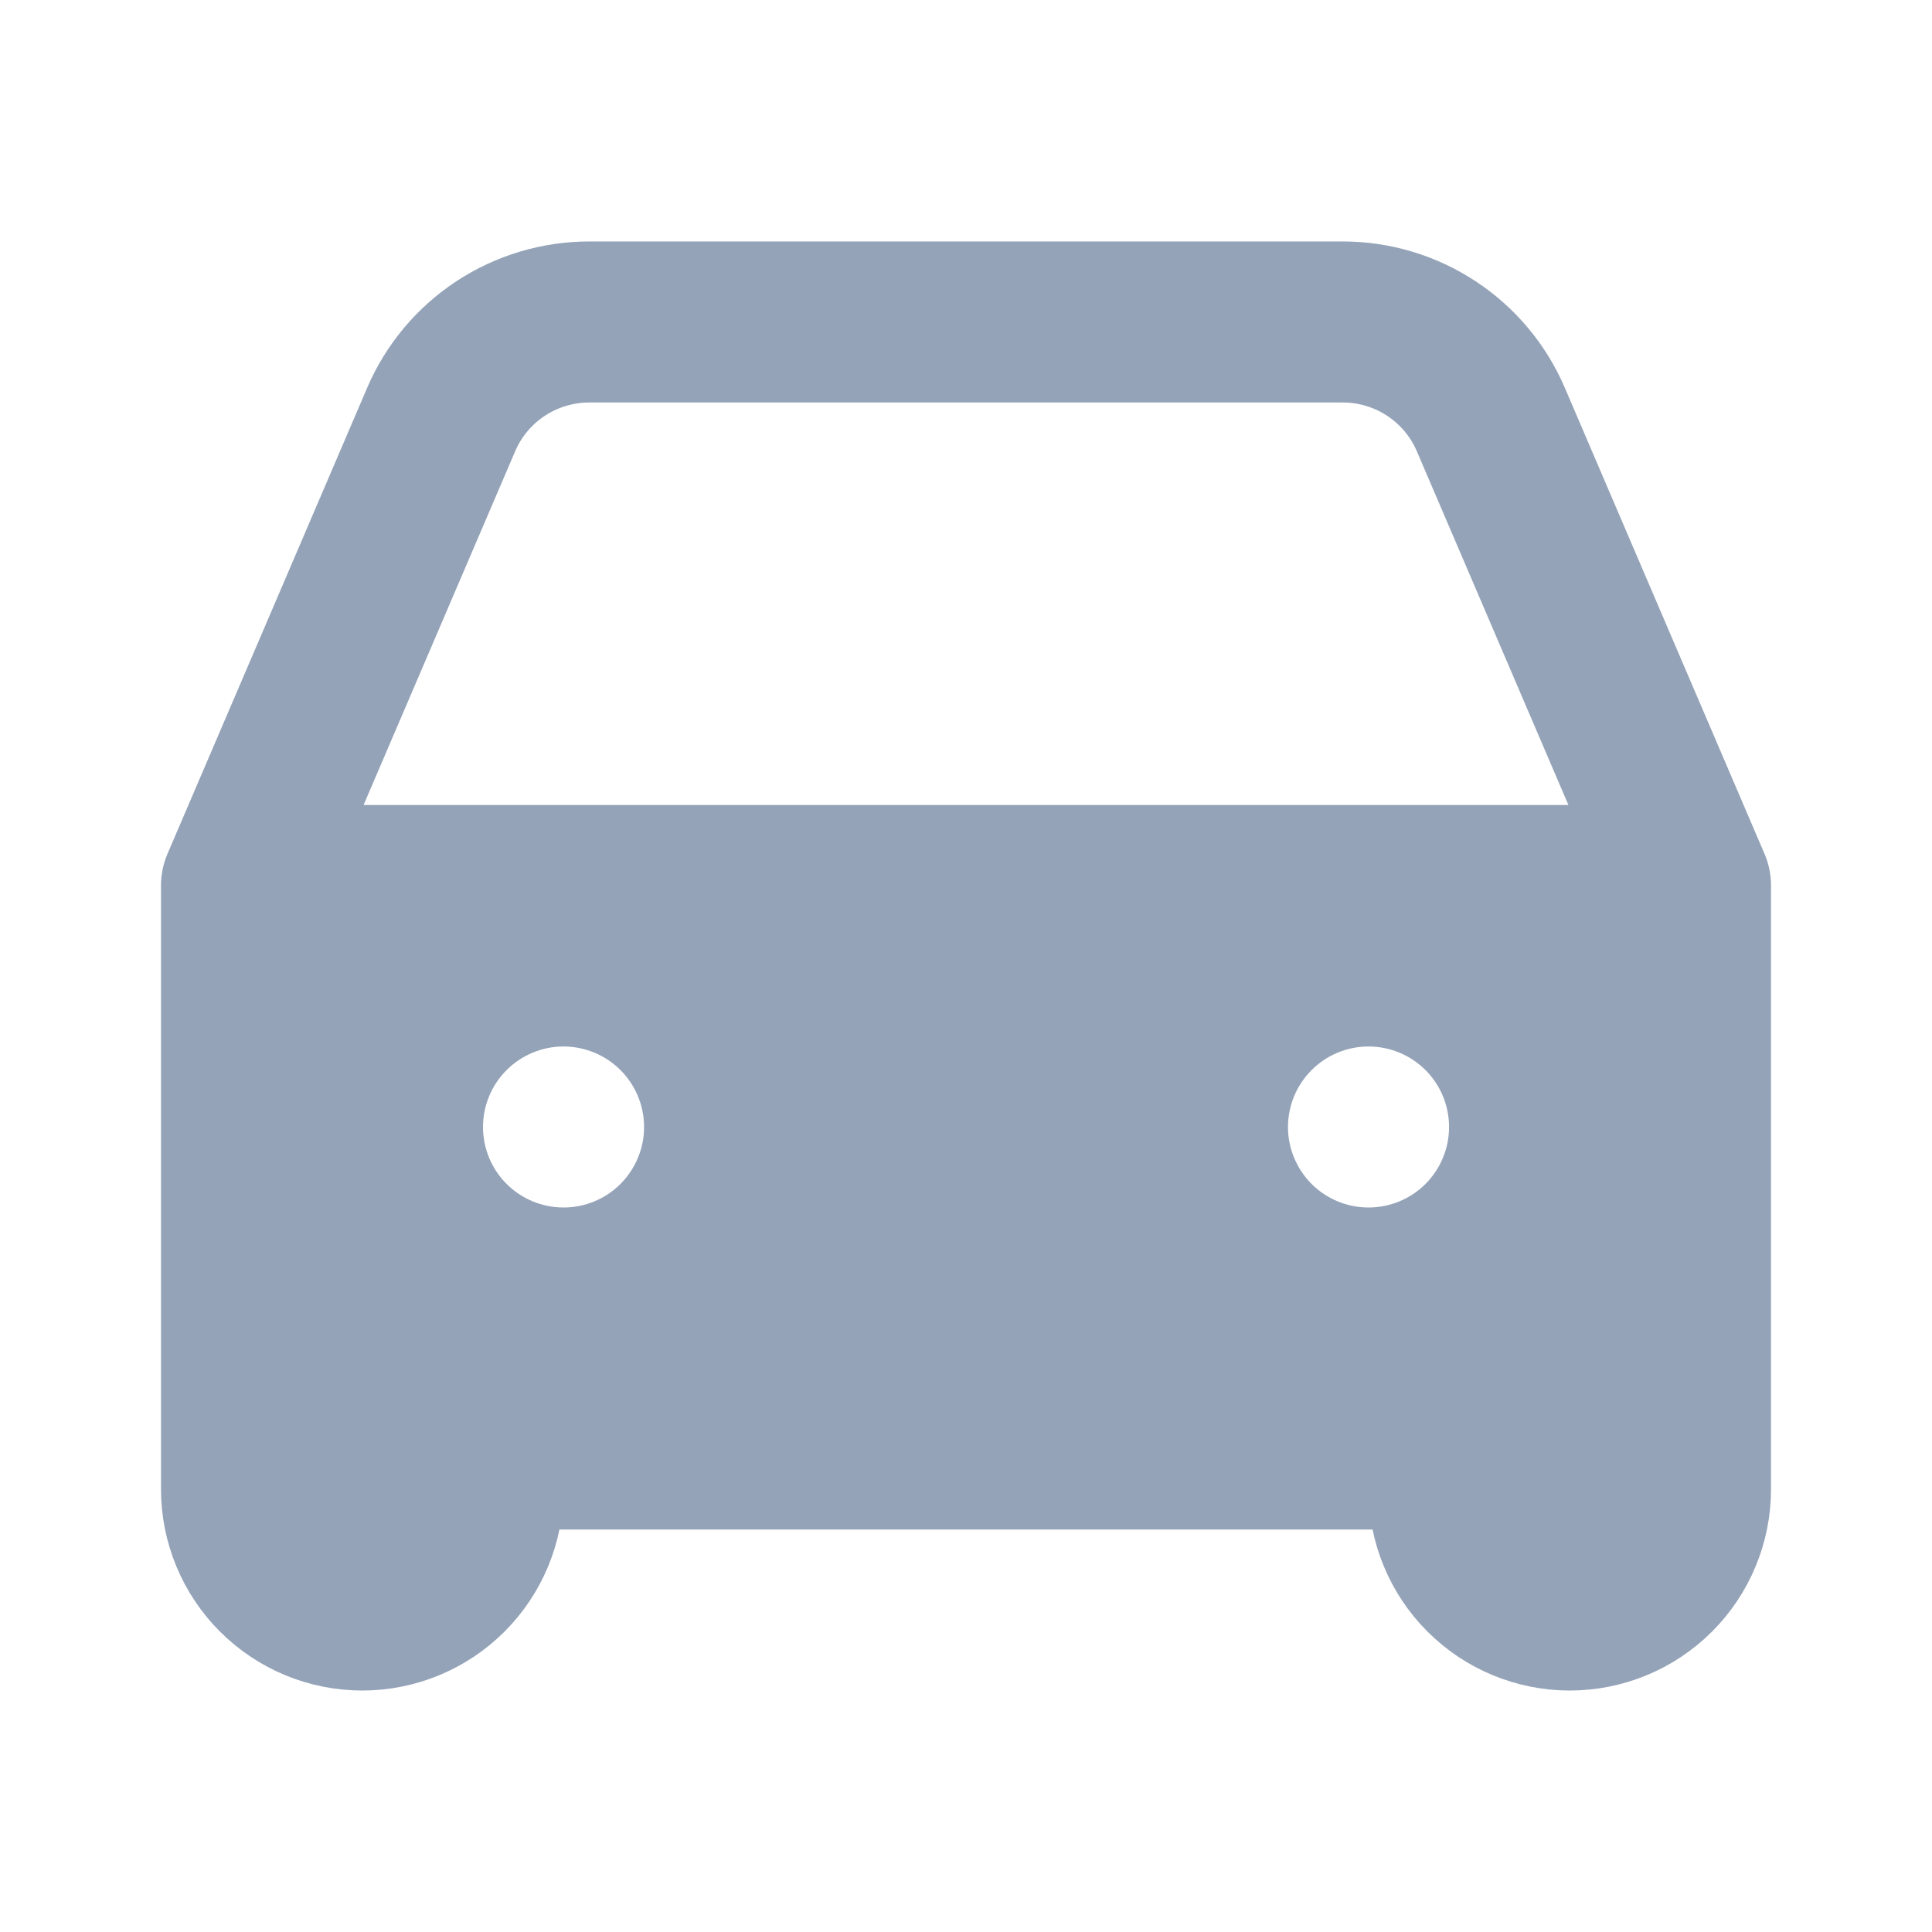 <svg width="32" height="32" viewBox="0 0 32 32" fill="none" xmlns="http://www.w3.org/2000/svg">
<path d="M4 14.667L7.307 6.949C7.512 6.469 7.855 6.06 8.291 5.773C8.727 5.486 9.238 5.333 9.76 5.333H22.243C22.765 5.333 23.275 5.487 23.71 5.774C24.146 6.061 24.488 6.47 24.693 6.949L28 14.667M4 14.667H28M4 14.667V24M28 14.667V24M4 24V24.667C4 25.197 4.211 25.706 4.586 26.081C4.961 26.456 5.47 26.667 6 26.667C6.53 26.667 7.039 26.456 7.414 26.081C7.789 25.706 8 25.197 8 24.667V24M4 24H8M28 24V24.667C28 25.197 27.789 25.706 27.414 26.081C27.039 26.456 26.53 26.667 26 26.667C25.47 26.667 24.961 26.456 24.586 26.081C24.211 25.706 24 25.197 24 24.667V24M28 24H24M24 24H8" stroke="#94A3B8" stroke-width="2.667" stroke-linecap="round" stroke-linejoin="round"/>
<path fill-rule="evenodd" clip-rule="evenodd" d="M4 14.667H28V24H4V14.667ZM8 18.667C8 18.313 8.14 17.974 8.391 17.724C8.641 17.474 8.98 17.333 9.333 17.333C9.687 17.333 10.027 17.474 10.277 17.724C10.527 17.974 10.668 18.313 10.668 18.667C10.668 19.02 10.527 19.359 10.277 19.61C10.027 19.86 9.688 20 9.335 20C8.981 20 8.641 19.86 8.391 19.61C8.14 19.359 8 19.02 8 18.667ZM22.667 17.333C22.313 17.333 21.974 17.474 21.724 17.724C21.474 17.974 21.333 18.313 21.333 18.667C21.333 19.02 21.474 19.359 21.724 19.61C21.974 19.86 22.313 20 22.667 20C23.02 20 23.361 19.86 23.611 19.61C23.861 19.359 24.001 19.02 24.001 18.667C24.001 18.313 23.861 17.974 23.611 17.724C23.361 17.474 23.02 17.333 22.667 17.333Z" fill="#94A3B8"/>
</svg>
